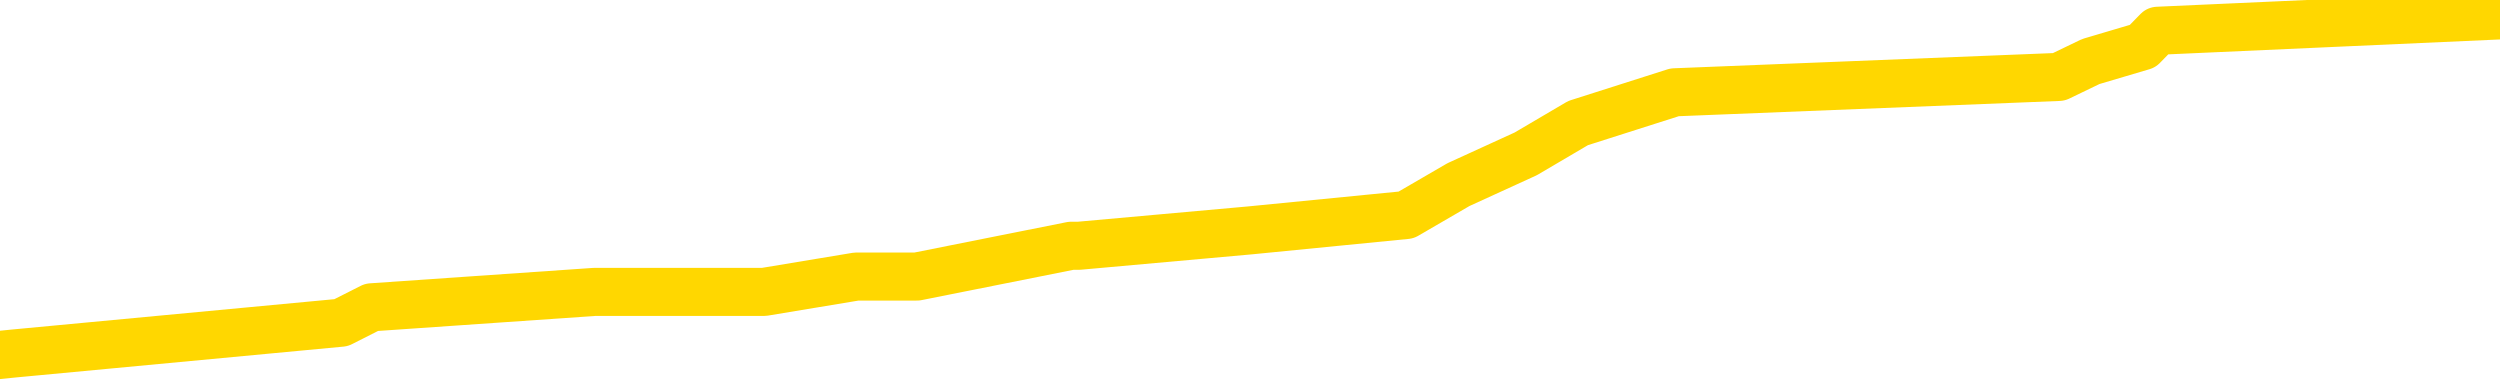 <svg xmlns="http://www.w3.org/2000/svg" version="1.1" viewBox="0 0 6500 1000">
	<path fill="none" stroke="gold" stroke-width="125" stroke-linecap="round" stroke-linejoin="round" d="M0 3277  L-44629 3277 L-44445 3237 L-43955 3157 L-43661 3117 L-43350 3037 L-43116 2998 L-43062 2918 L-43003 2838 L-42850 2798 L-42809 2718 L-42677 2678 L-42384 2638 L-41843 2638 L-41233 2598 L-41185 2598 L-40545 2558 L-40512 2558 L-39986 2558 L-39854 2518 L-39463 2438 L-39135 2358 L-39018 2278 L-38807 2198 L-38090 2198 L-37520 2158 L-37413 2158 L-37238 2118 L-37017 2038 L-36615 1998 L-36590 1918 L-35662 1838 L-35574 1758 L-35492 1679 L-35422 1599 L-35125 1559 L-34973 1479 L-33083 1519 L-32982 1519 L-32719 1519 L-32426 1559 L-32284 1479 L-32036 1479 L-32000 1439 L-31841 1399 L-31378 1319 L-31125 1279 L-30913 1199 L-30661 1159 L-30313 1119 L-29385 1039 L-29292 959 L-28881 919 L-27710 839 L-26521 799 L-26429 719 L-26401 639 L-26135 559 L-25836 480 L-25707 400 L-25670 320 L-24855 320 L-24471 360 L-23411 400 L-23350 400 L-23084 1199 L-22613 1958 L-22421 2718 L-22157 3477 L-21820 3437 L-21685 3397 L-21229 3357 L-20486 3317 L-20469 3277 L-20303 3197 L-20235 3197 L-19719 3157 L-18690 3157 L-18494 3117 L-18006 3077 L-17644 3037 L-17235 3037 L-16849 3077 L-15146 3077 L-15048 3077 L-14976 3077 L-14915 3077 L-14730 3037 L-14394 3037 L-13753 2998 L-13676 2958 L-13615 2958 L-13428 2918 L-13349 2918 L-13172 2878 L-13152 2838 L-12922 2838 L-12535 2798 L-11646 2798 L-11607 2758 L-11518 2718 L-11491 2638 L-10483 2598 L-10333 2518 L-10309 2478 L-10176 2438 L-10136 2398 L-8878 2358 L-8820 2358 L-8280 2318 L-8228 2318 L-8181 2318 L-7786 2278 L-7647 2238 L-7447 2198 L-7300 2198 L-7135 2198 L-6859 2238 L-6500 2238 L-5948 2198 L-5303 2158 L-5044 2078 L-4890 2038 L-4489 1998 L-4449 1958 L-4328 1918 L-4267 1958 L-4253 1958 L-4159 1958 L-3866 1918 L-3714 1758 L-3384 1679 L-3306 1599 L-3230 1559 L-3004 1439 L-2937 1359 L-2709 1279 L-2657 1199 L-2492 1159 L-1487 1119 L-1303 1079 L-752 1039 L-359 959 L37 919 L887 839 L966 799 L1545 759 L1986 759 L2227 719 L2384 719 L2785 639 L2805 639 L3250 599 L3656 559 L3792 480 L3967 400 L4103 320 L4354 240 L5353 200 L5436 160 L5571 120 L5610 80 L6500 40" />
</svg>
